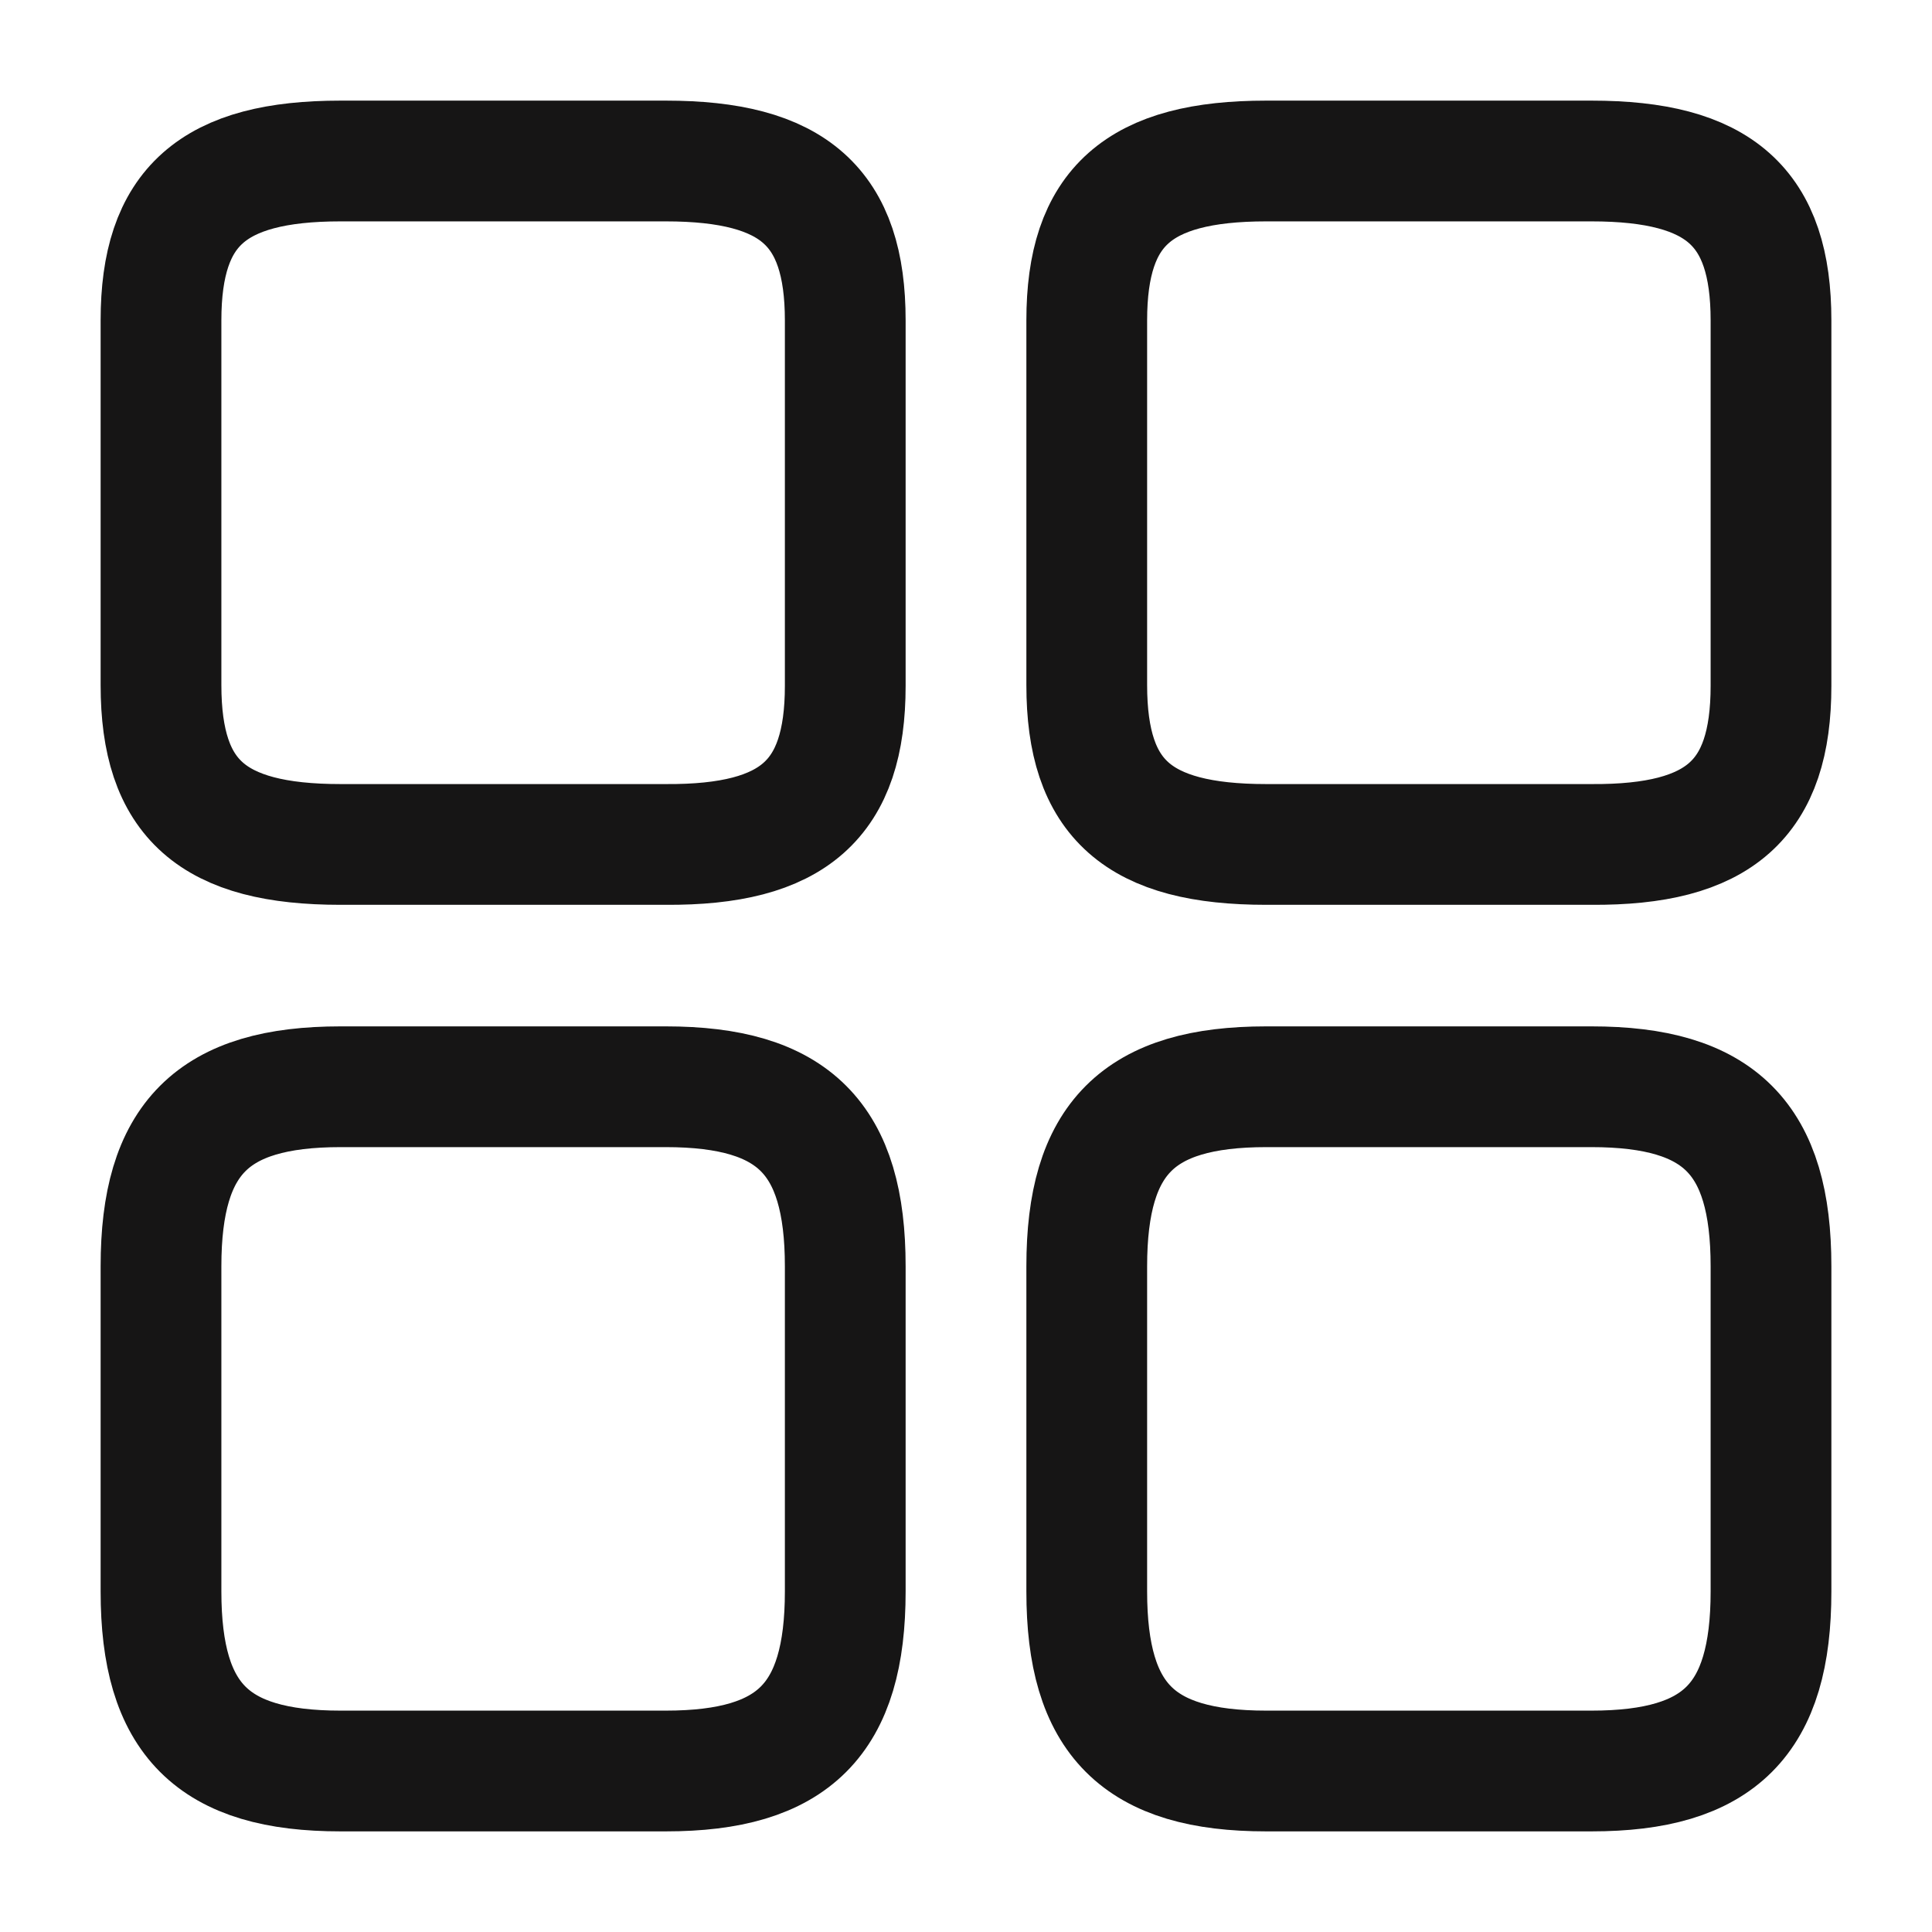 <svg width="24" height="24" viewBox="0 0 24 24" fill="none" xmlns="http://www.w3.org/2000/svg" xmlns:xlink="http://www.w3.org/1999/xlink">
	<desc>
			Created with Pixso.
	</desc>
	<defs/>
	<rect id="vuesax/linear/element-3" width="24" height="24" fill="#FFFFFF" fill-opacity="0"/>
	<path id="Vector" d="M22 3.98C22 2.57 21.36 2 19.77 2L15.73 2C14.14 2 13.5 2.57 13.5 3.98L13.5 8.51C13.5 9.93 14.14 10.49 15.73 10.49L19.77 10.49C21.36 10.5 22 9.93 22 8.52L22 3.98Z" stroke="#161515" stroke-opacity="1" stroke-width="1.5" stroke-linejoin="round"/>
	<path id="Vector" d="M22 15.73C22 14.14 21.36 13.5 19.77 13.5L15.73 13.5C14.14 13.5 13.5 14.14 13.5 15.73L13.5 19.77C13.5 21.36 14.14 22 15.73 22L19.77 22C21.36 22 22 21.36 22 19.77L22 15.73Z" stroke="#161515" stroke-opacity="1" stroke-width="1.5" stroke-linejoin="round"/>
	<path id="Vector" d="M10.5 3.98C10.5 2.57 9.86 2 8.27 2L4.23 2C2.64 2 2 2.57 2 3.98L2 8.51C2 9.93 2.64 10.49 4.23 10.49L8.27 10.49C9.86 10.5 10.5 9.93 10.5 8.52L10.5 3.98Z" stroke="#161515" stroke-opacity="1" stroke-width="1.5" stroke-linejoin="round"/>
	<path id="Vector" d="M10.5 15.73C10.5 14.14 9.86 13.5 8.27 13.5L4.23 13.5C2.64 13.5 2 14.14 2 15.73L2 19.77C2 21.36 2.64 22 4.23 22L8.27 22C9.86 22 10.5 21.36 10.5 19.77L10.5 15.73Z" stroke="#161515" stroke-opacity="1" stroke-width="1.5" stroke-linejoin="round"/>
	<g opacity="0"/>
</svg>
